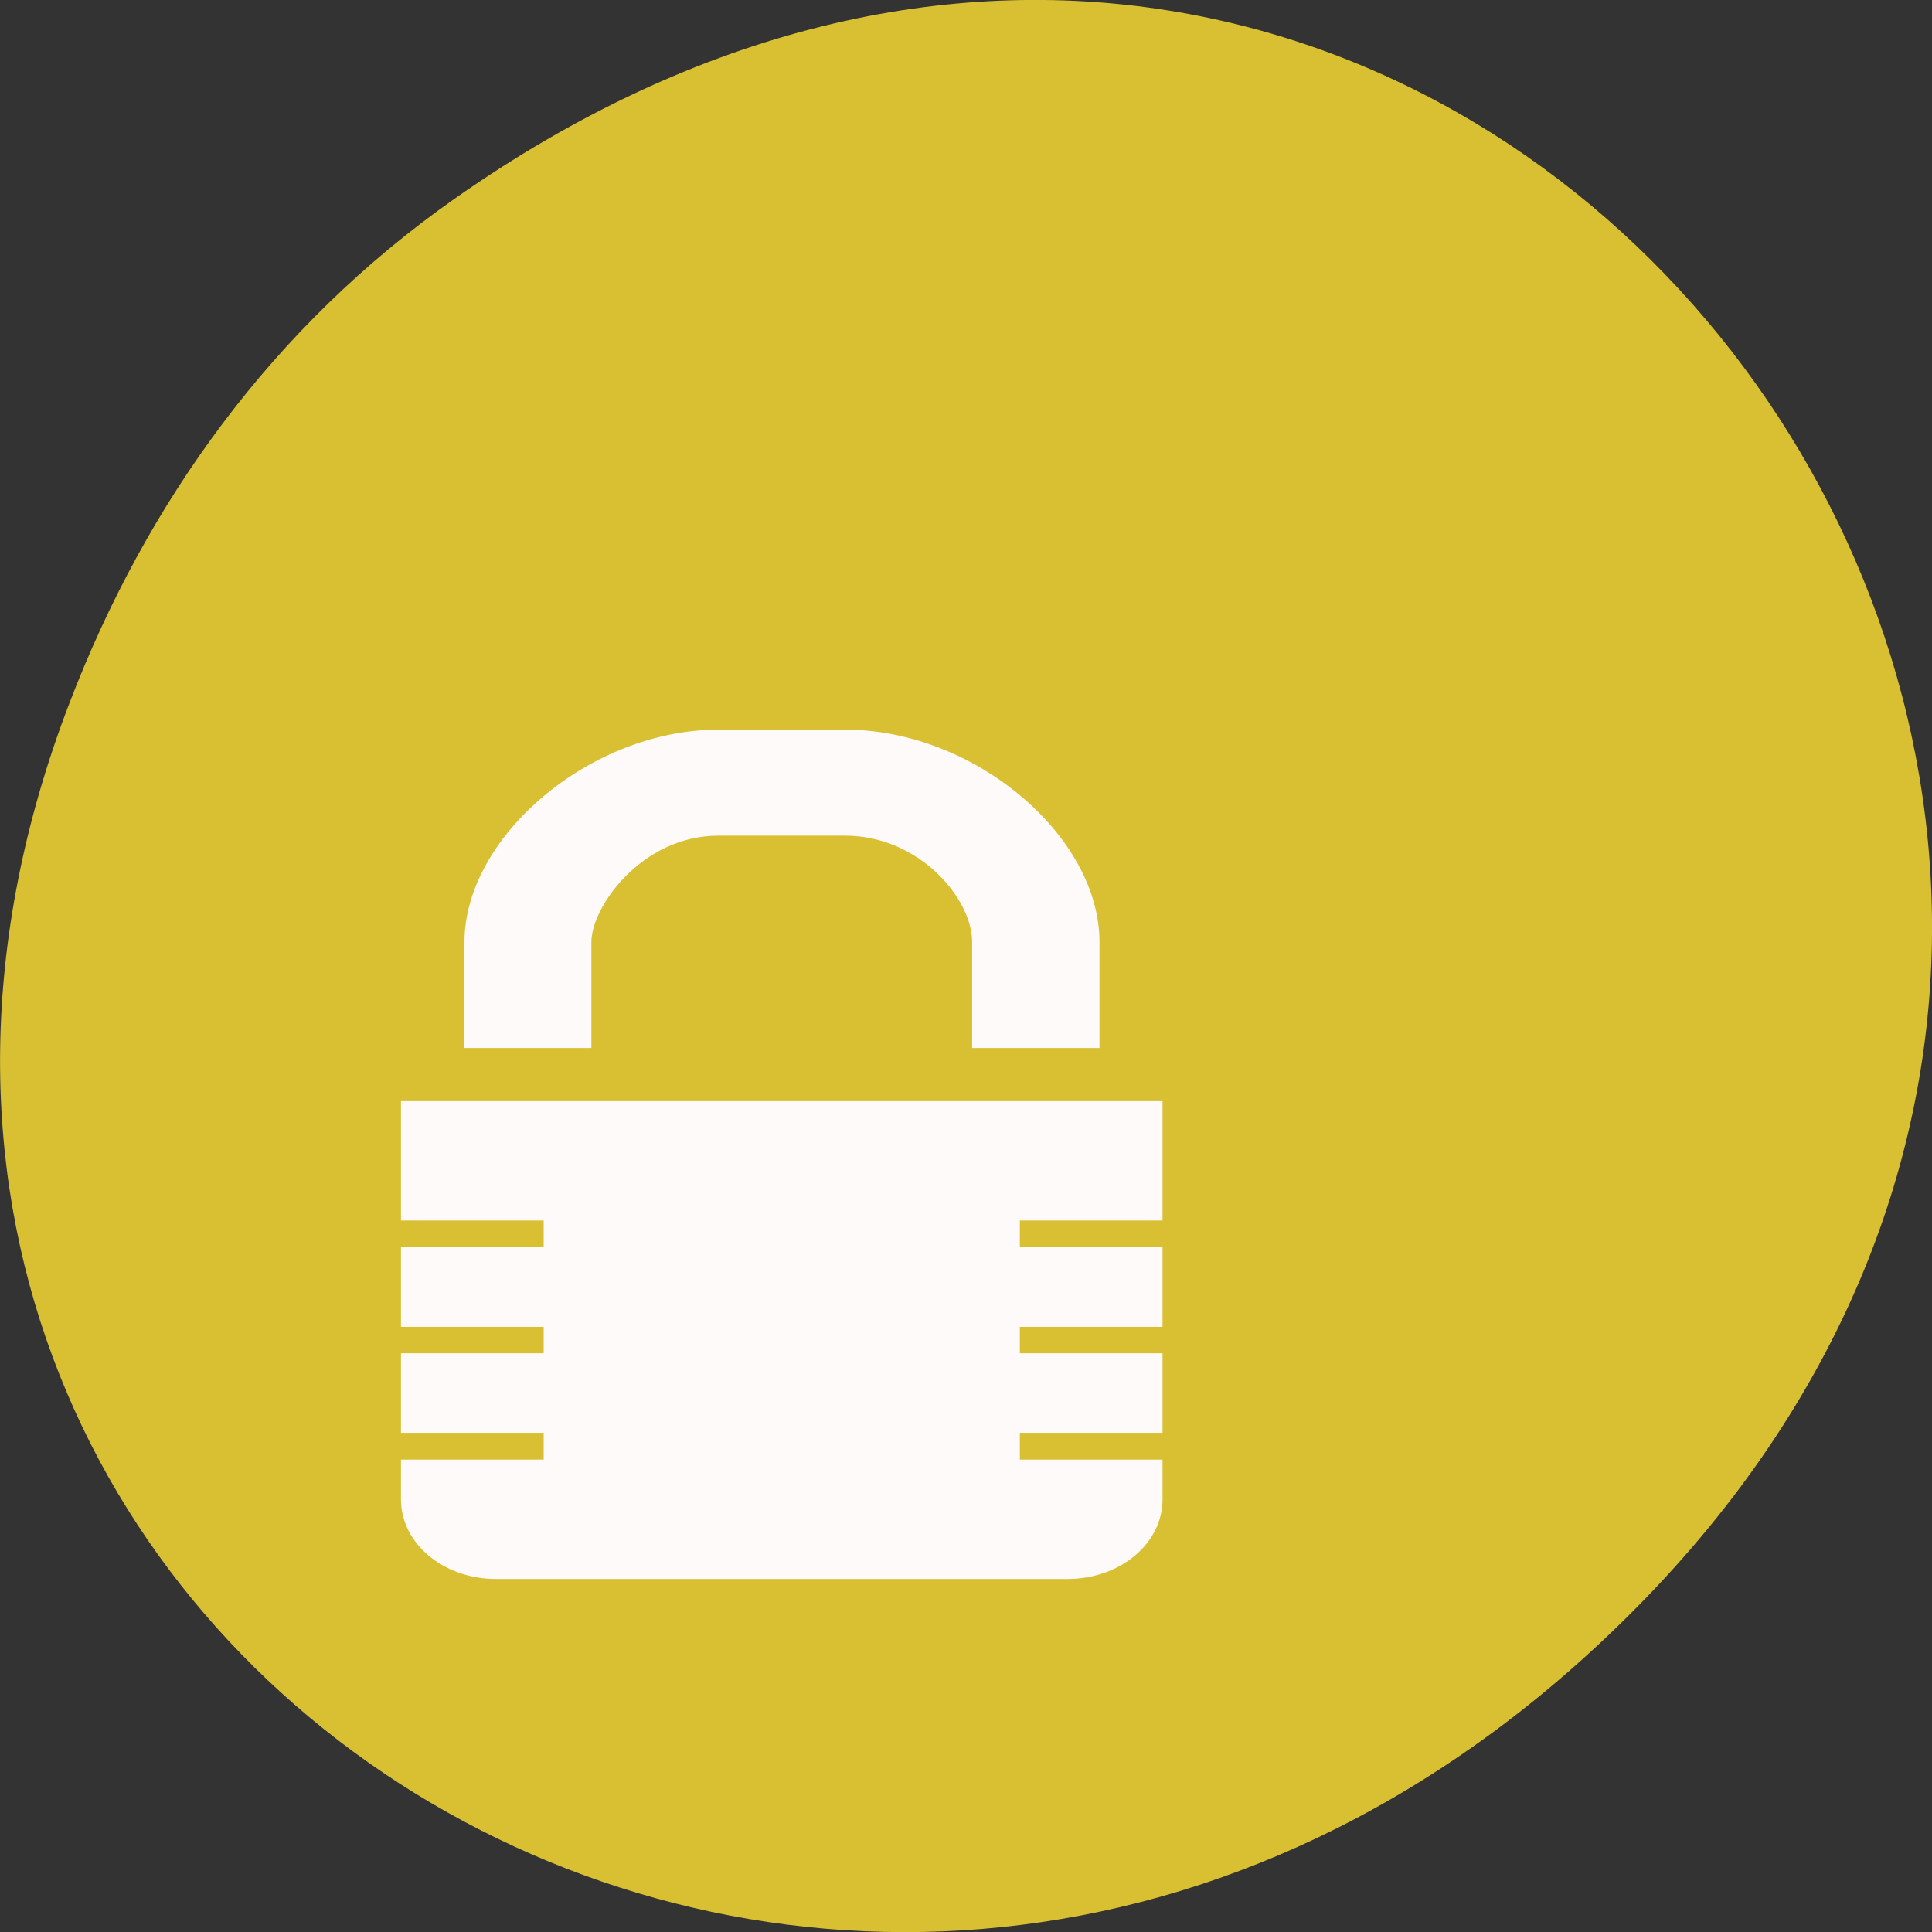 
<svg xmlns="http://www.w3.org/2000/svg" xmlns:xlink="http://www.w3.org/1999/xlink" width="22px" height="22px" viewBox="0 0 22 22" version="1.1">
<rect x="0" y="0" width="22" height="22" fill="#333333" stroke="none"/>
<g id="surface1">
<path style=" stroke:none;fill-rule:nonzero;fill:rgb(85.098%,75.294%,19.608%);fill-opacity:1;" d="M 5.172 2.266 C 16.422 -5.645 27.824 8.965 18.656 18.285 C 10.016 27.066 -3.402 18.926 0.793 8 C 1.668 5.719 3.105 3.719 5.172 2.266 Z M 5.172 2.266 "/>
<path style=" stroke:none;fill-rule:nonzero;fill:rgb(100%,98.039%,98.039%);fill-opacity:1;" d="M 8.18 8.309 C 6.719 8.309 5.289 9.531 5.289 10.727 L 5.289 11.934 L 12.52 11.934 L 12.52 10.727 C 12.52 9.52 11.098 8.309 9.625 8.309 Z M 8.18 9.516 L 9.625 9.516 C 10.461 9.516 11.07 10.227 11.07 10.727 L 11.07 11.934 L 6.734 11.934 L 6.734 10.727 C 6.734 10.324 7.312 9.516 8.18 9.516 Z M 8.18 9.516 "/>
<path style=" stroke:none;fill-rule:nonzero;fill:rgb(100%,98.039%,98.039%);fill-opacity:1;" d="M 4.566 12.539 L 4.566 13.898 L 6.191 13.898 L 6.191 14.203 L 4.566 14.203 L 4.566 15.109 L 6.191 15.109 L 6.191 15.41 L 4.566 15.41 L 4.566 16.316 L 6.191 16.316 L 6.191 16.621 L 4.566 16.621 L 4.566 17.074 C 4.566 17.574 5.047 17.98 5.648 17.98 L 12.156 17.98 C 12.758 17.98 13.238 17.574 13.238 17.074 L 13.238 16.621 L 11.613 16.621 L 11.613 16.316 L 13.238 16.316 L 13.238 15.41 L 11.613 15.41 L 11.613 15.109 L 13.238 15.109 L 13.238 14.203 L 11.613 14.203 L 11.613 13.898 L 13.238 13.898 L 13.238 12.539 Z M 4.566 12.539 "/>
</g>
</svg>
